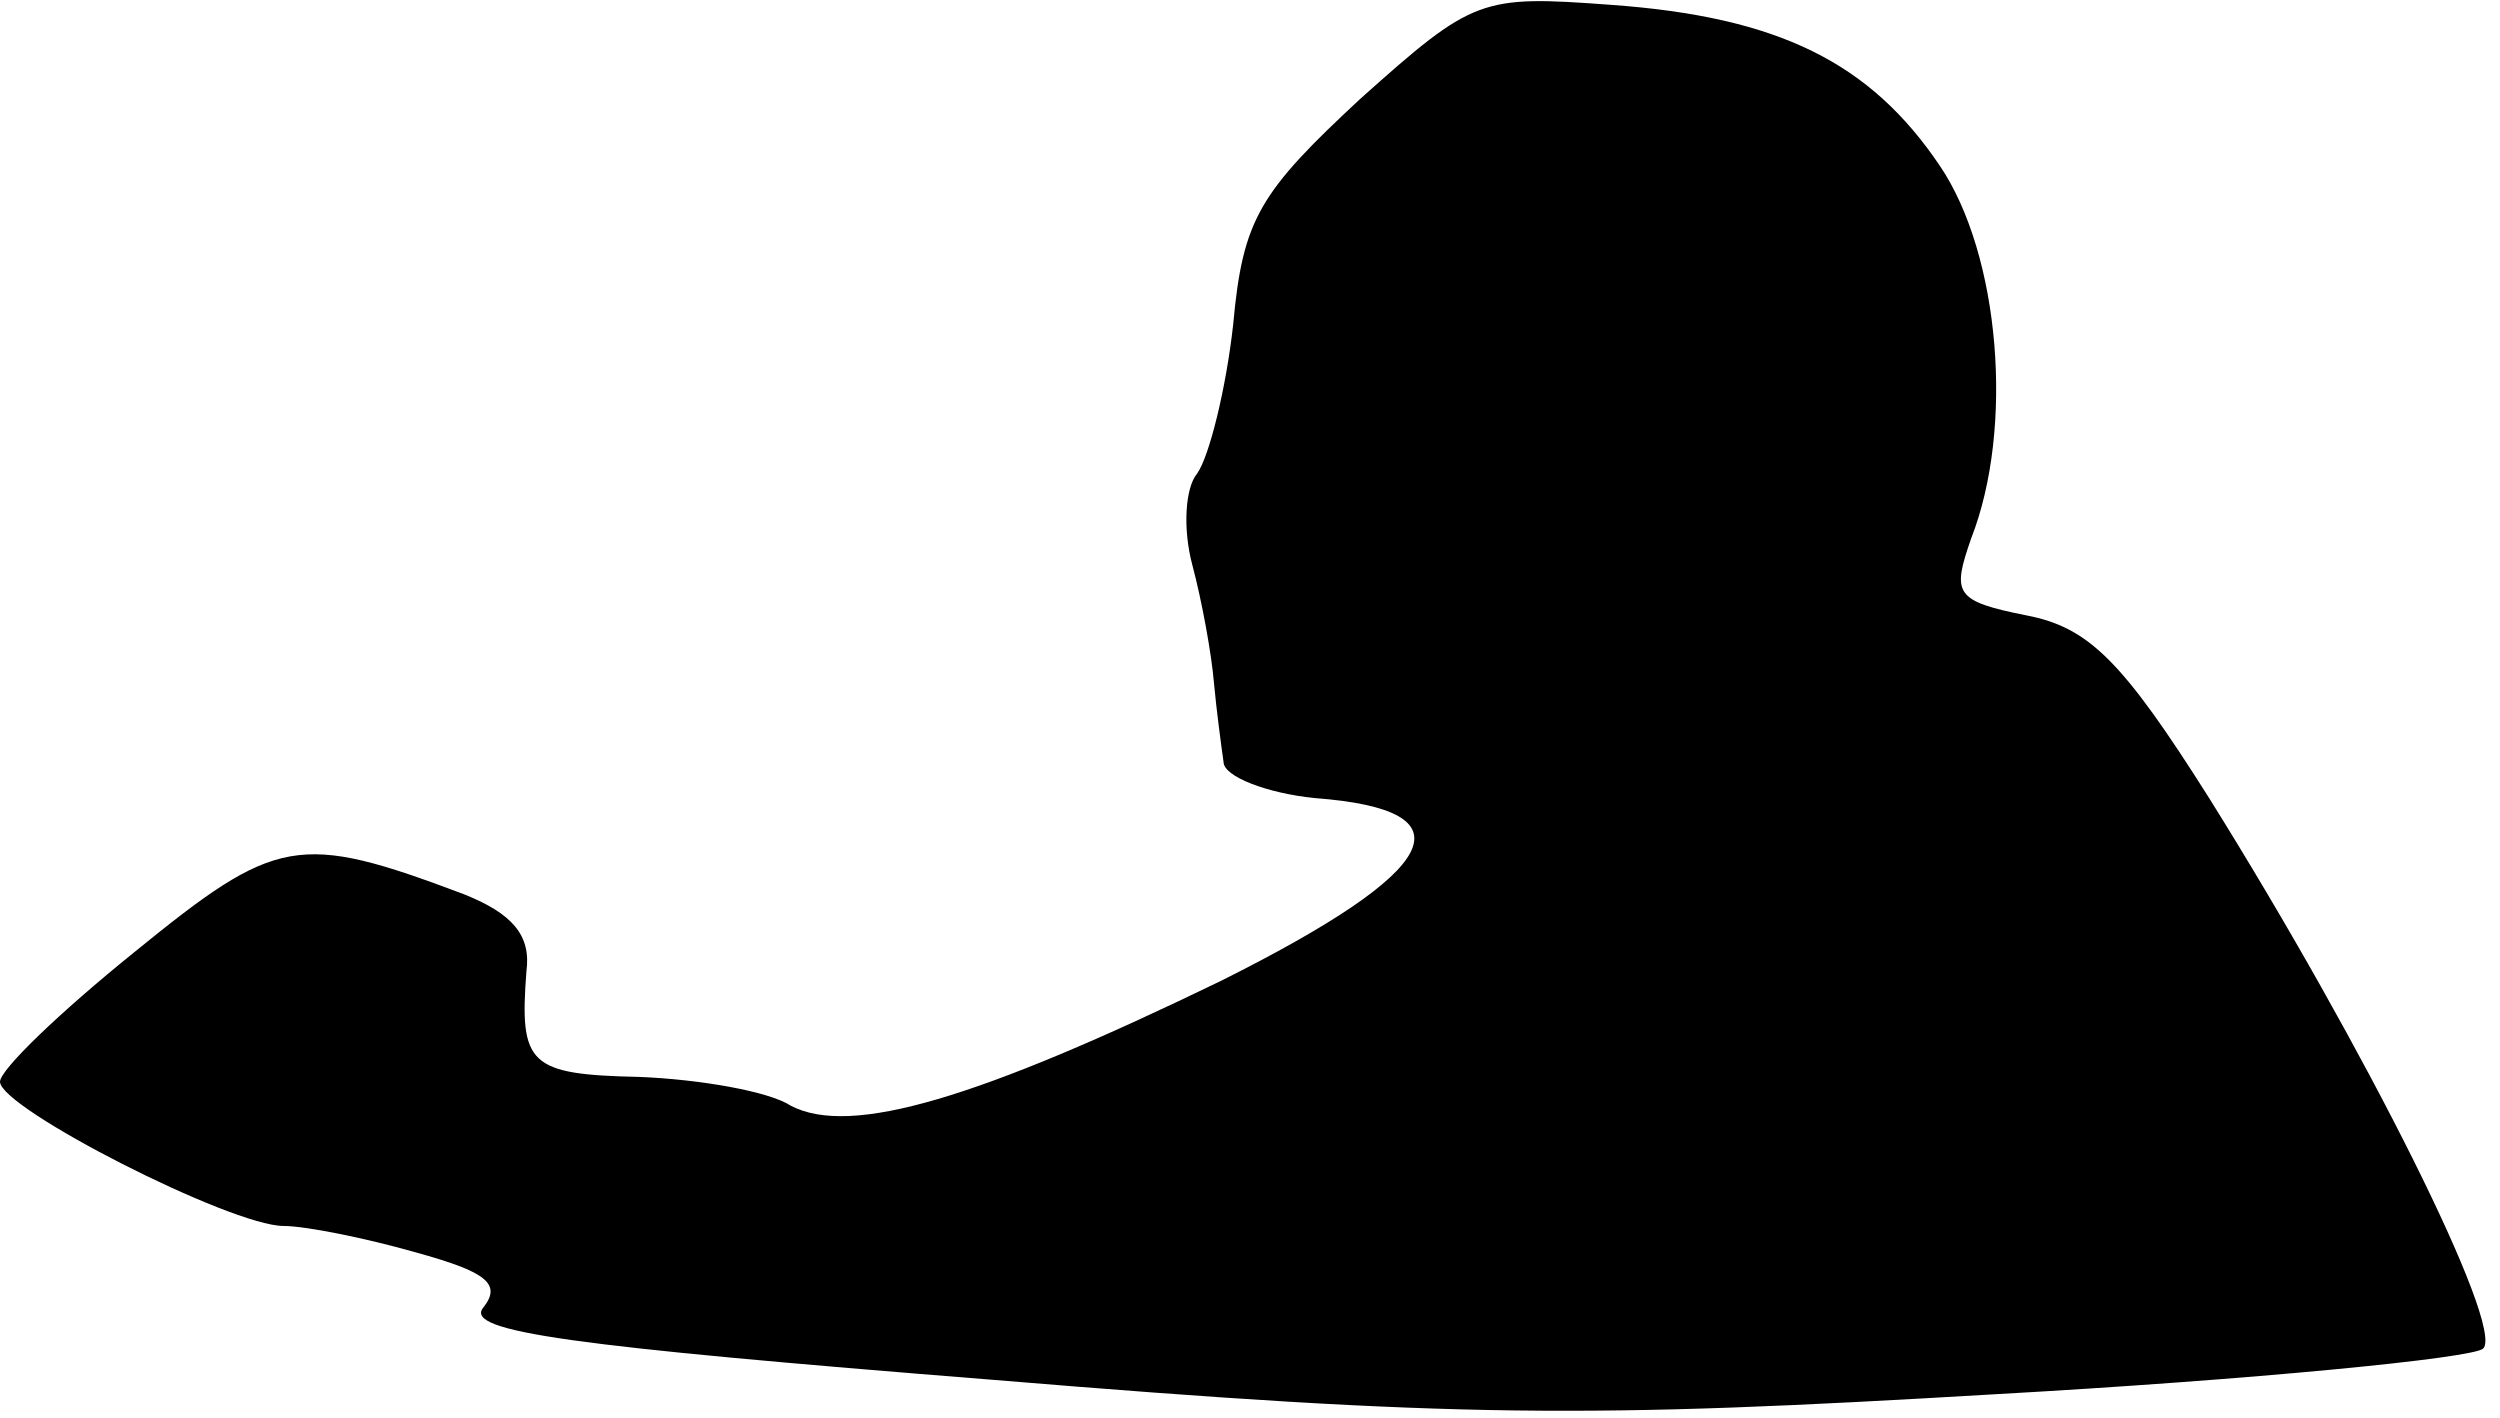 <?xml version="1.0" standalone="no"?>
<!DOCTYPE svg PUBLIC "-//W3C//DTD SVG 20010904//EN"
 "http://www.w3.org/TR/2001/REC-SVG-20010904/DTD/svg10.dtd">
<svg version="1.0" xmlns="http://www.w3.org/2000/svg"
 width="104pt" height="59pt" viewBox="0 0 104 59"
 preserveAspectRatio="xMidYMid meet">
<g transform="translate(0,59) scale(0.1,-0.1)"
fill="#000000" stroke="none">
<path fill="#000000" stroke="none" d="M566 549 c-42 -39 -49 -50 -53 -94 -3
-27 -10 -55 -15 -62 -5 -6 -6 -23 -2 -38 4 -15 8 -37 9 -49 1 -11 3 -26 4 -33
0 -6 18 -13 38 -15 66 -5 53 -30 -39 -76 -101 -49 -154 -65 -179 -52 -9 6 -38
11 -63 12 -46 1 -50 5 -47 44 2 15 -6 24 -26 32 -69 26 -78 24 -137 -24 -31
-25 -56 -49 -56 -54 0 -11 96 -60 118 -60 9 0 34 -5 55 -11 29 -8 36 -13 28
-23 -8 -10 36 -16 212 -30 193 -16 248 -16 417 -6 107 6 199 15 203 19 9 9
-49 125 -114 229 -36 57 -50 71 -76 76 -30 6 -31 9 -23 32 18 46 12 118 -13
155 -29 43 -67 62 -137 67 -54 4 -57 3 -104 -39z"/>
</g>
</svg>

